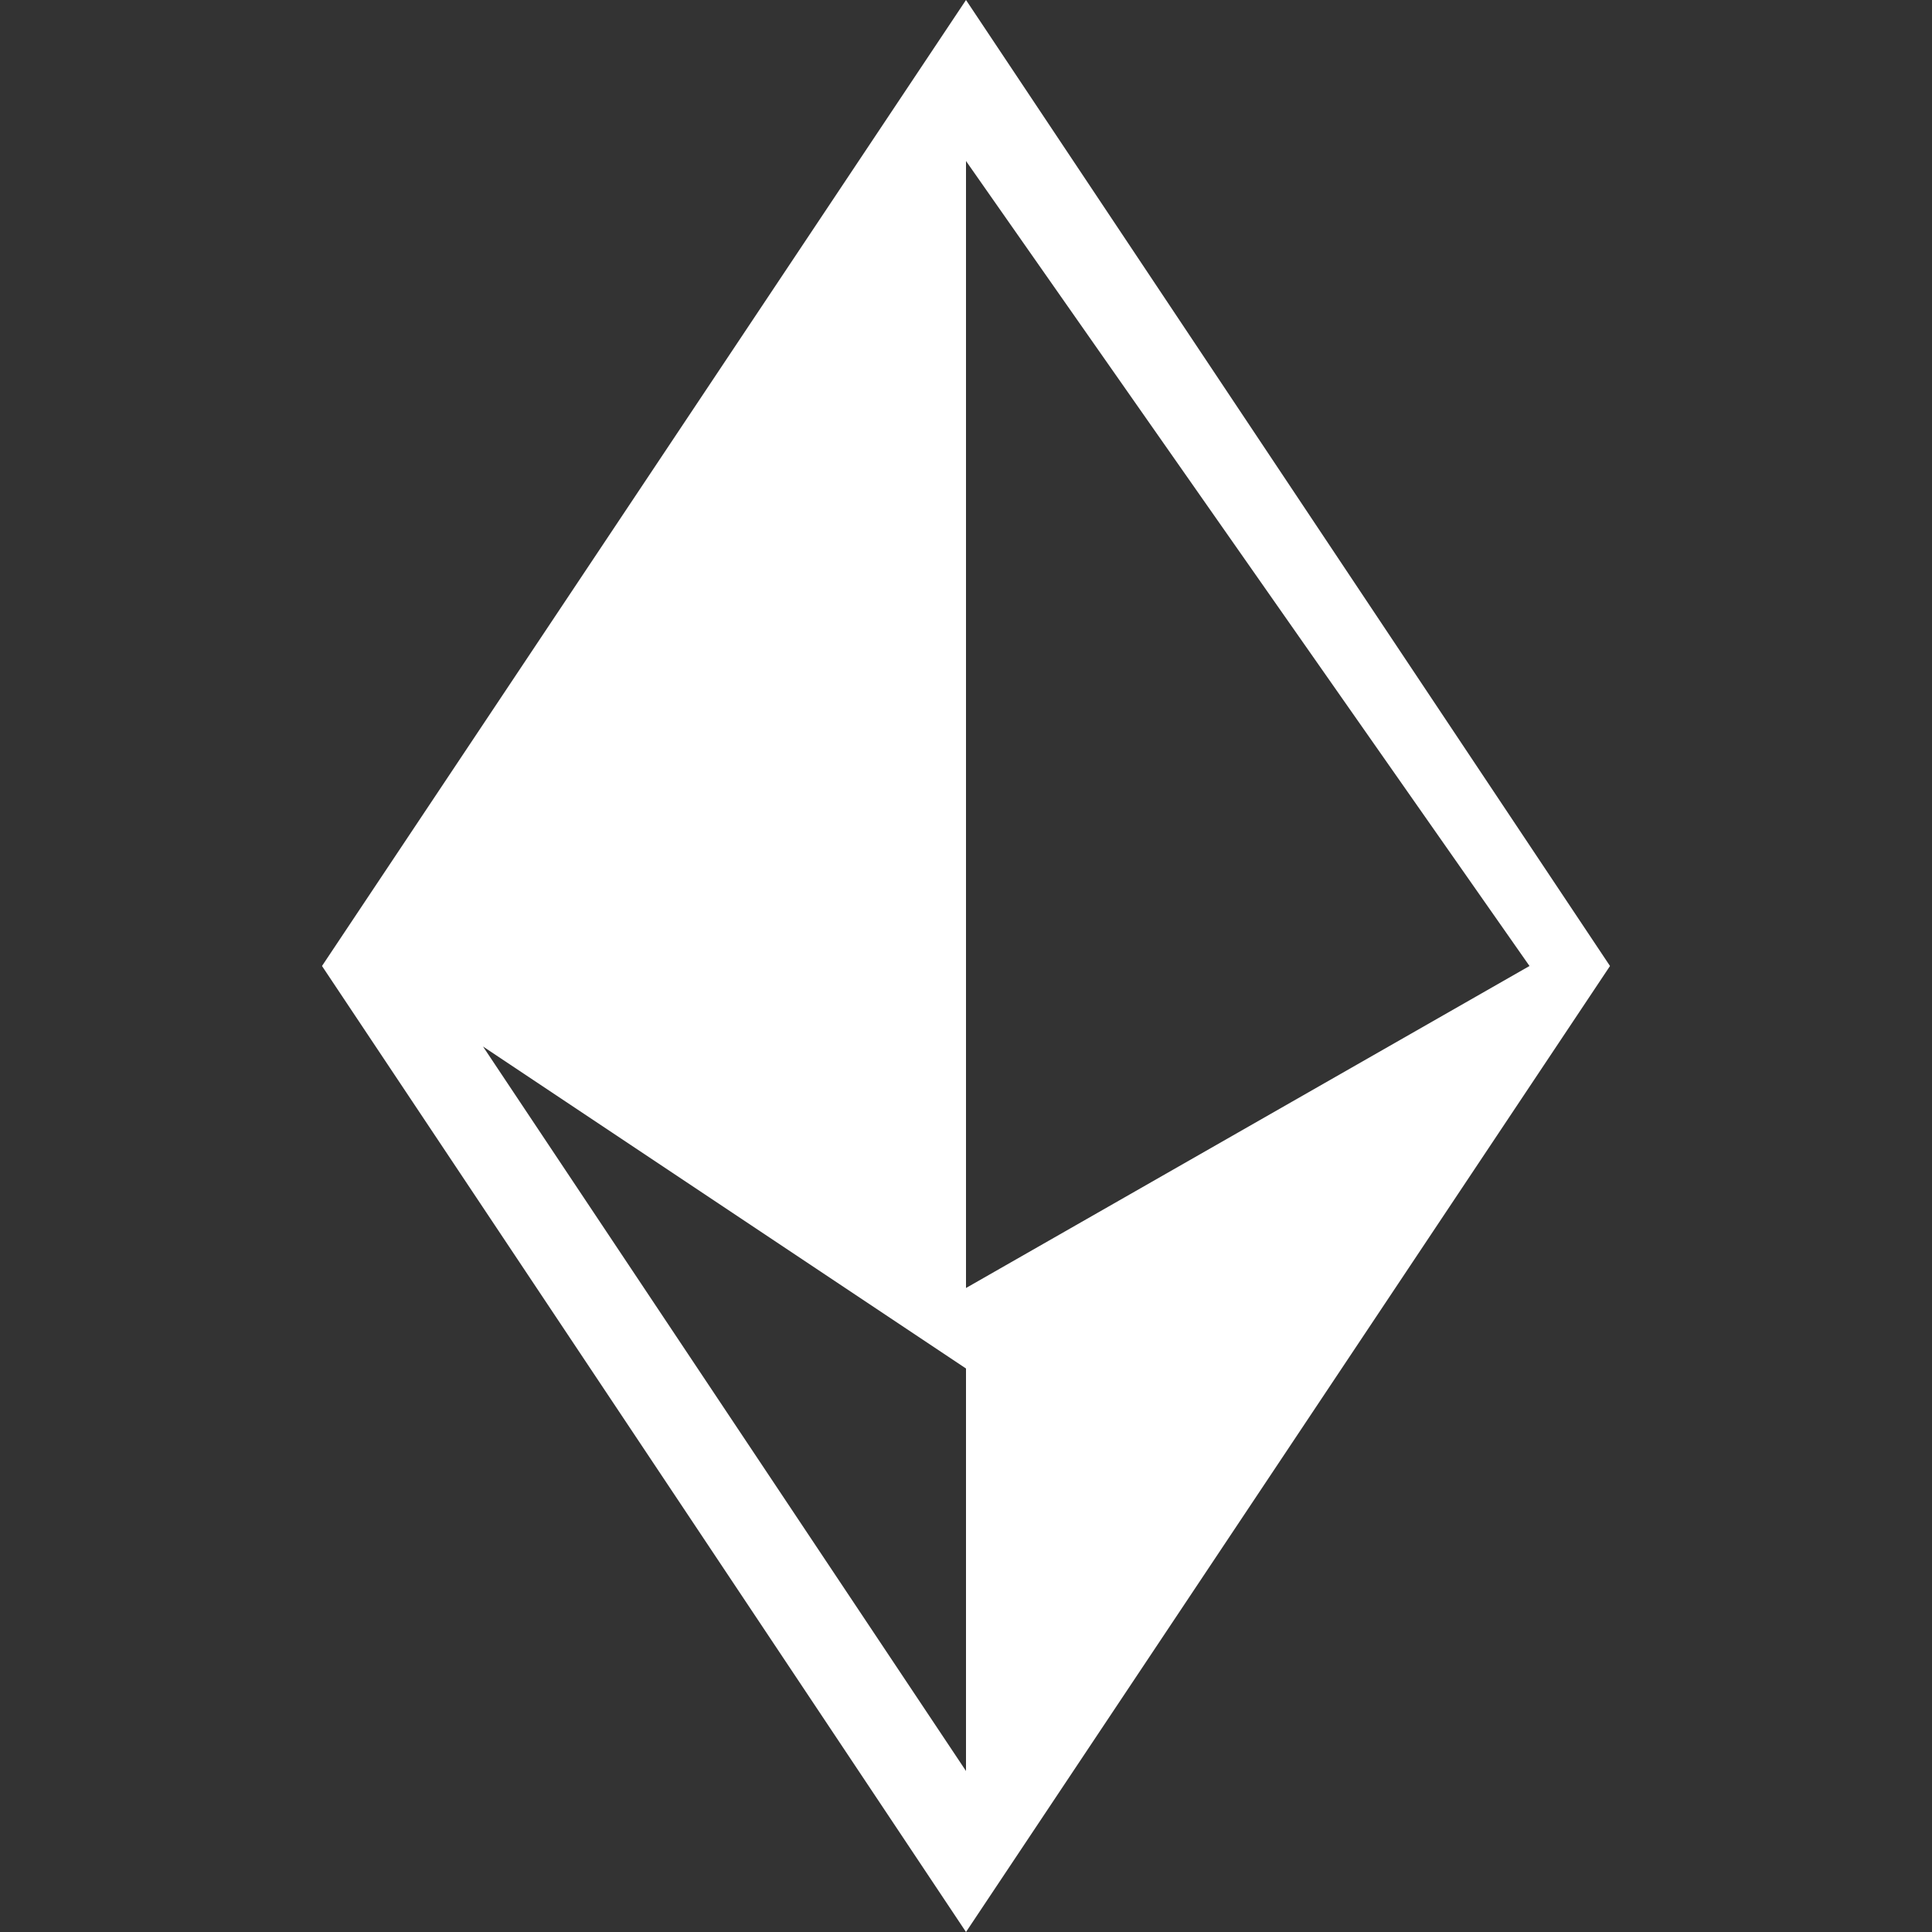 <?xml version="1.0" encoding="UTF-8" standalone="no"?>
<svg
   width="24"
   height="24"
   viewBox="0 0 24 24"
   fill="none"
   version="1.1"
   id="svg85634"
   sodipodi:docname="ether.svg"
   inkscape:version="1.2.2 (b0a8486541, 2022-12-01)"
   xmlns:inkscape="http://www.inkscape.org/namespaces/inkscape"
   xmlns:sodipodi="http://sodipodi.sourceforge.net/DTD/sodipodi-0.dtd"
   xmlns="http://www.w3.org/2000/svg"
   xmlns:svg="http://www.w3.org/2000/svg">
  <rect x="0" y="0" width="24" height="24" fill="#333333" stroke="none"/>
  <defs
     id="defs85638" />
  <sodipodi:namedview
     id="namedview85636"
     pagecolor="#505050"
     bordercolor="#eeeeee"
     borderopacity="1"
     inkscape:showpageshadow="0"
     inkscape:pageopacity="0"
     inkscape:pagecheckerboard="0"
     inkscape:deskcolor="#505050"
     showgrid="true"
     inkscape:zoom="22.332789"
     inkscape:cx="21.851279"
     inkscape:cy="11.194303"
     inkscape:window-width="1346"
     inkscape:window-height="945"
     inkscape:window-x="2181"
     inkscape:window-y="578"
     inkscape:window-maximized="0"
     inkscape:current-layer="svg85634">
    <inkscape:grid
       type="xygrid"
       id="grid85777"
       empspacing="4" />
  </sodipodi:namedview>
  <path
     id="rect85779"
     style="fill:#ffffff;stroke-width:1.999;stroke-linecap:round;stroke-linejoin:round"
     d="m 12,0 -8,12 8,12 8,-12 z m 0,2 7,10 -7,4 z m -6,11 6,4 v 5 z"
     sodipodi:nodetypes="ccccccccccccc" />
</svg>
